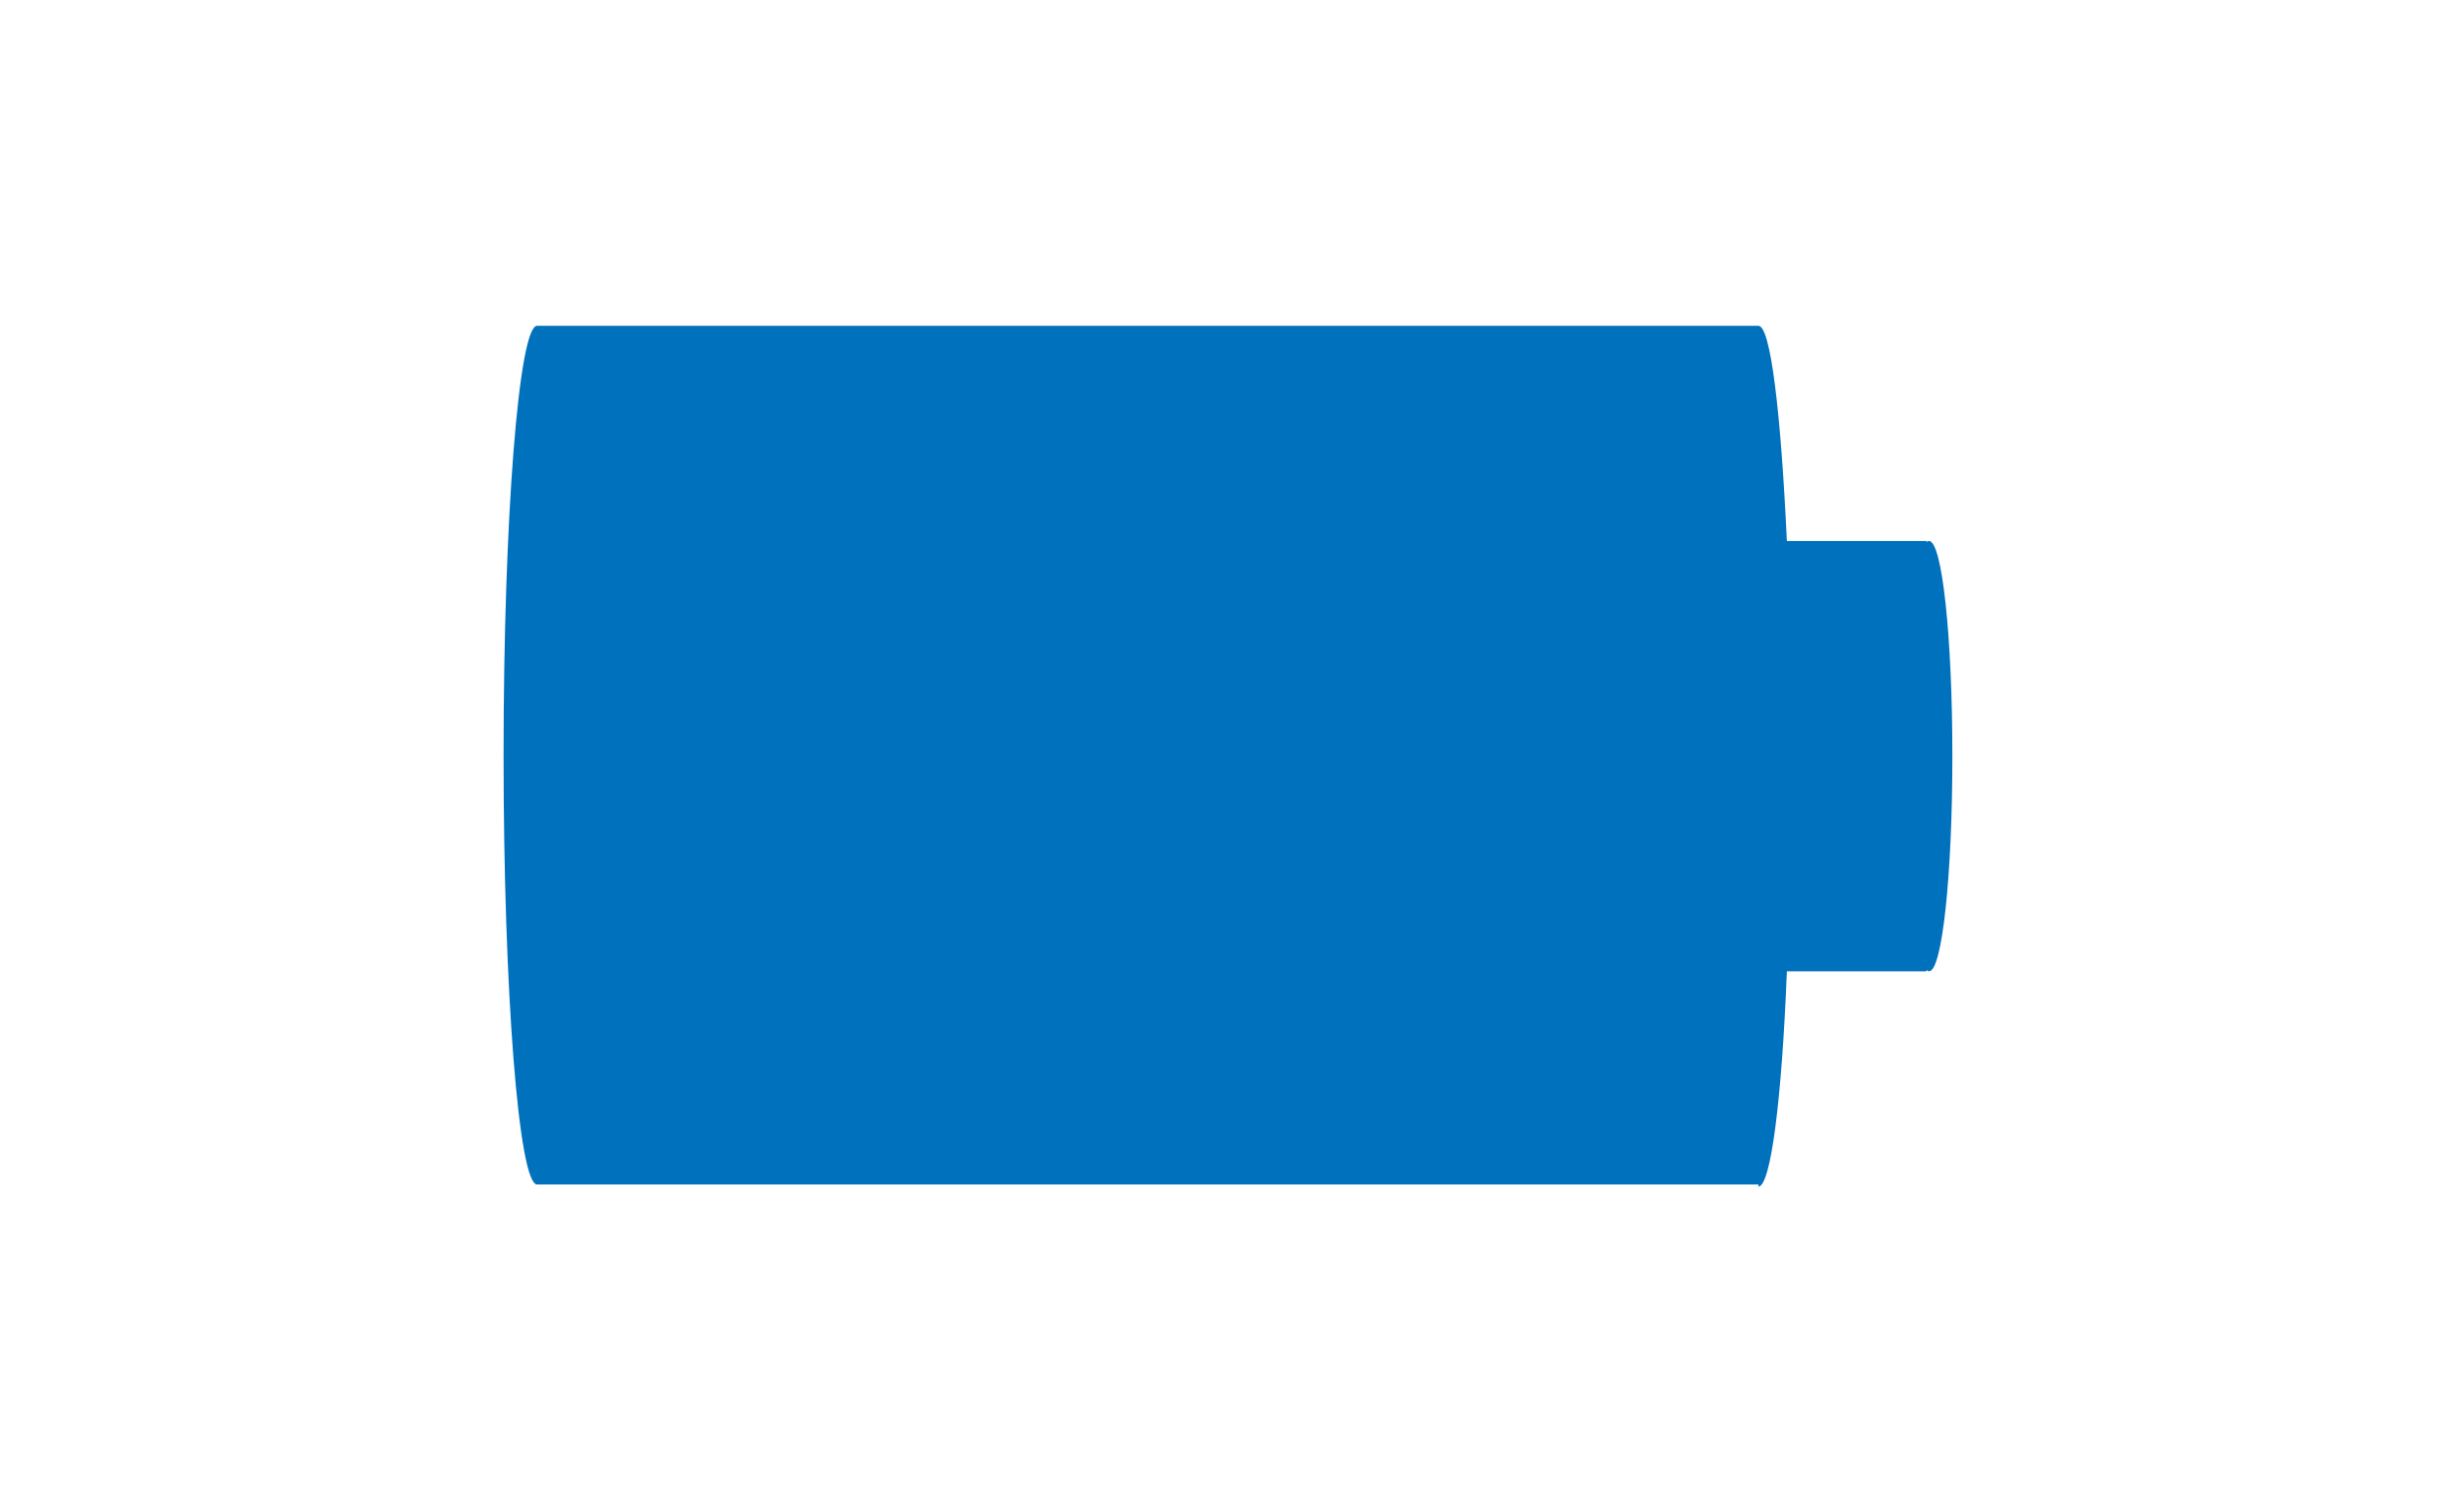 <?xml version="1.0" encoding="utf-8"?>
<!-- Generator: Adobe Illustrator 22.1.0, SVG Export Plug-In . SVG Version: 6.00 Build 0)  -->
<svg version="1.1" id="Layer_1" xmlns="http://www.w3.org/2000/svg" xmlns:xlink="http://www.w3.org/1999/xlink" x="0px" y="0px"
	 viewBox="0 0 242.3 149" style="enable-background:new 0 0 242.3 149;" xml:space="preserve">
<style type="text/css">
	.st0{fill:#0071BC;}
</style>
<path class="st0" d="M173.2,116.9c1.2,0,2.3-8.5,2.8-21.2h11.3h1.3h1.1v0c0,0,0,0,0,0c0,0,0,0,0.1-0.1c0.1,0,0.1,0.1,0.2,0.1
	c1.3,0,2.3-9.5,2.3-21.2s-1-21.2-2.3-21.2c-0.1,0-0.1,0-0.2,0.1c0,0,0-0.1-0.1-0.1c0,0,0,0,0,0v0h-1.1h-1.3H176
	c-0.6-12.7-1.6-21.2-2.8-21.2c0,0,0,0,0,0v0h-4.8H163H63.1h-5.4h-4.8v0c0,0,0,0,0,0c-1.8,0-3.3,19-3.3,42.3s1.5,42.3,3.3,42.3
	c0,0,0,0,0,0v0h4.8h5.4H163h5.4H173.2L173.2,116.9C173.2,116.9,173.2,116.9,173.2,116.9z"/>
</svg>
